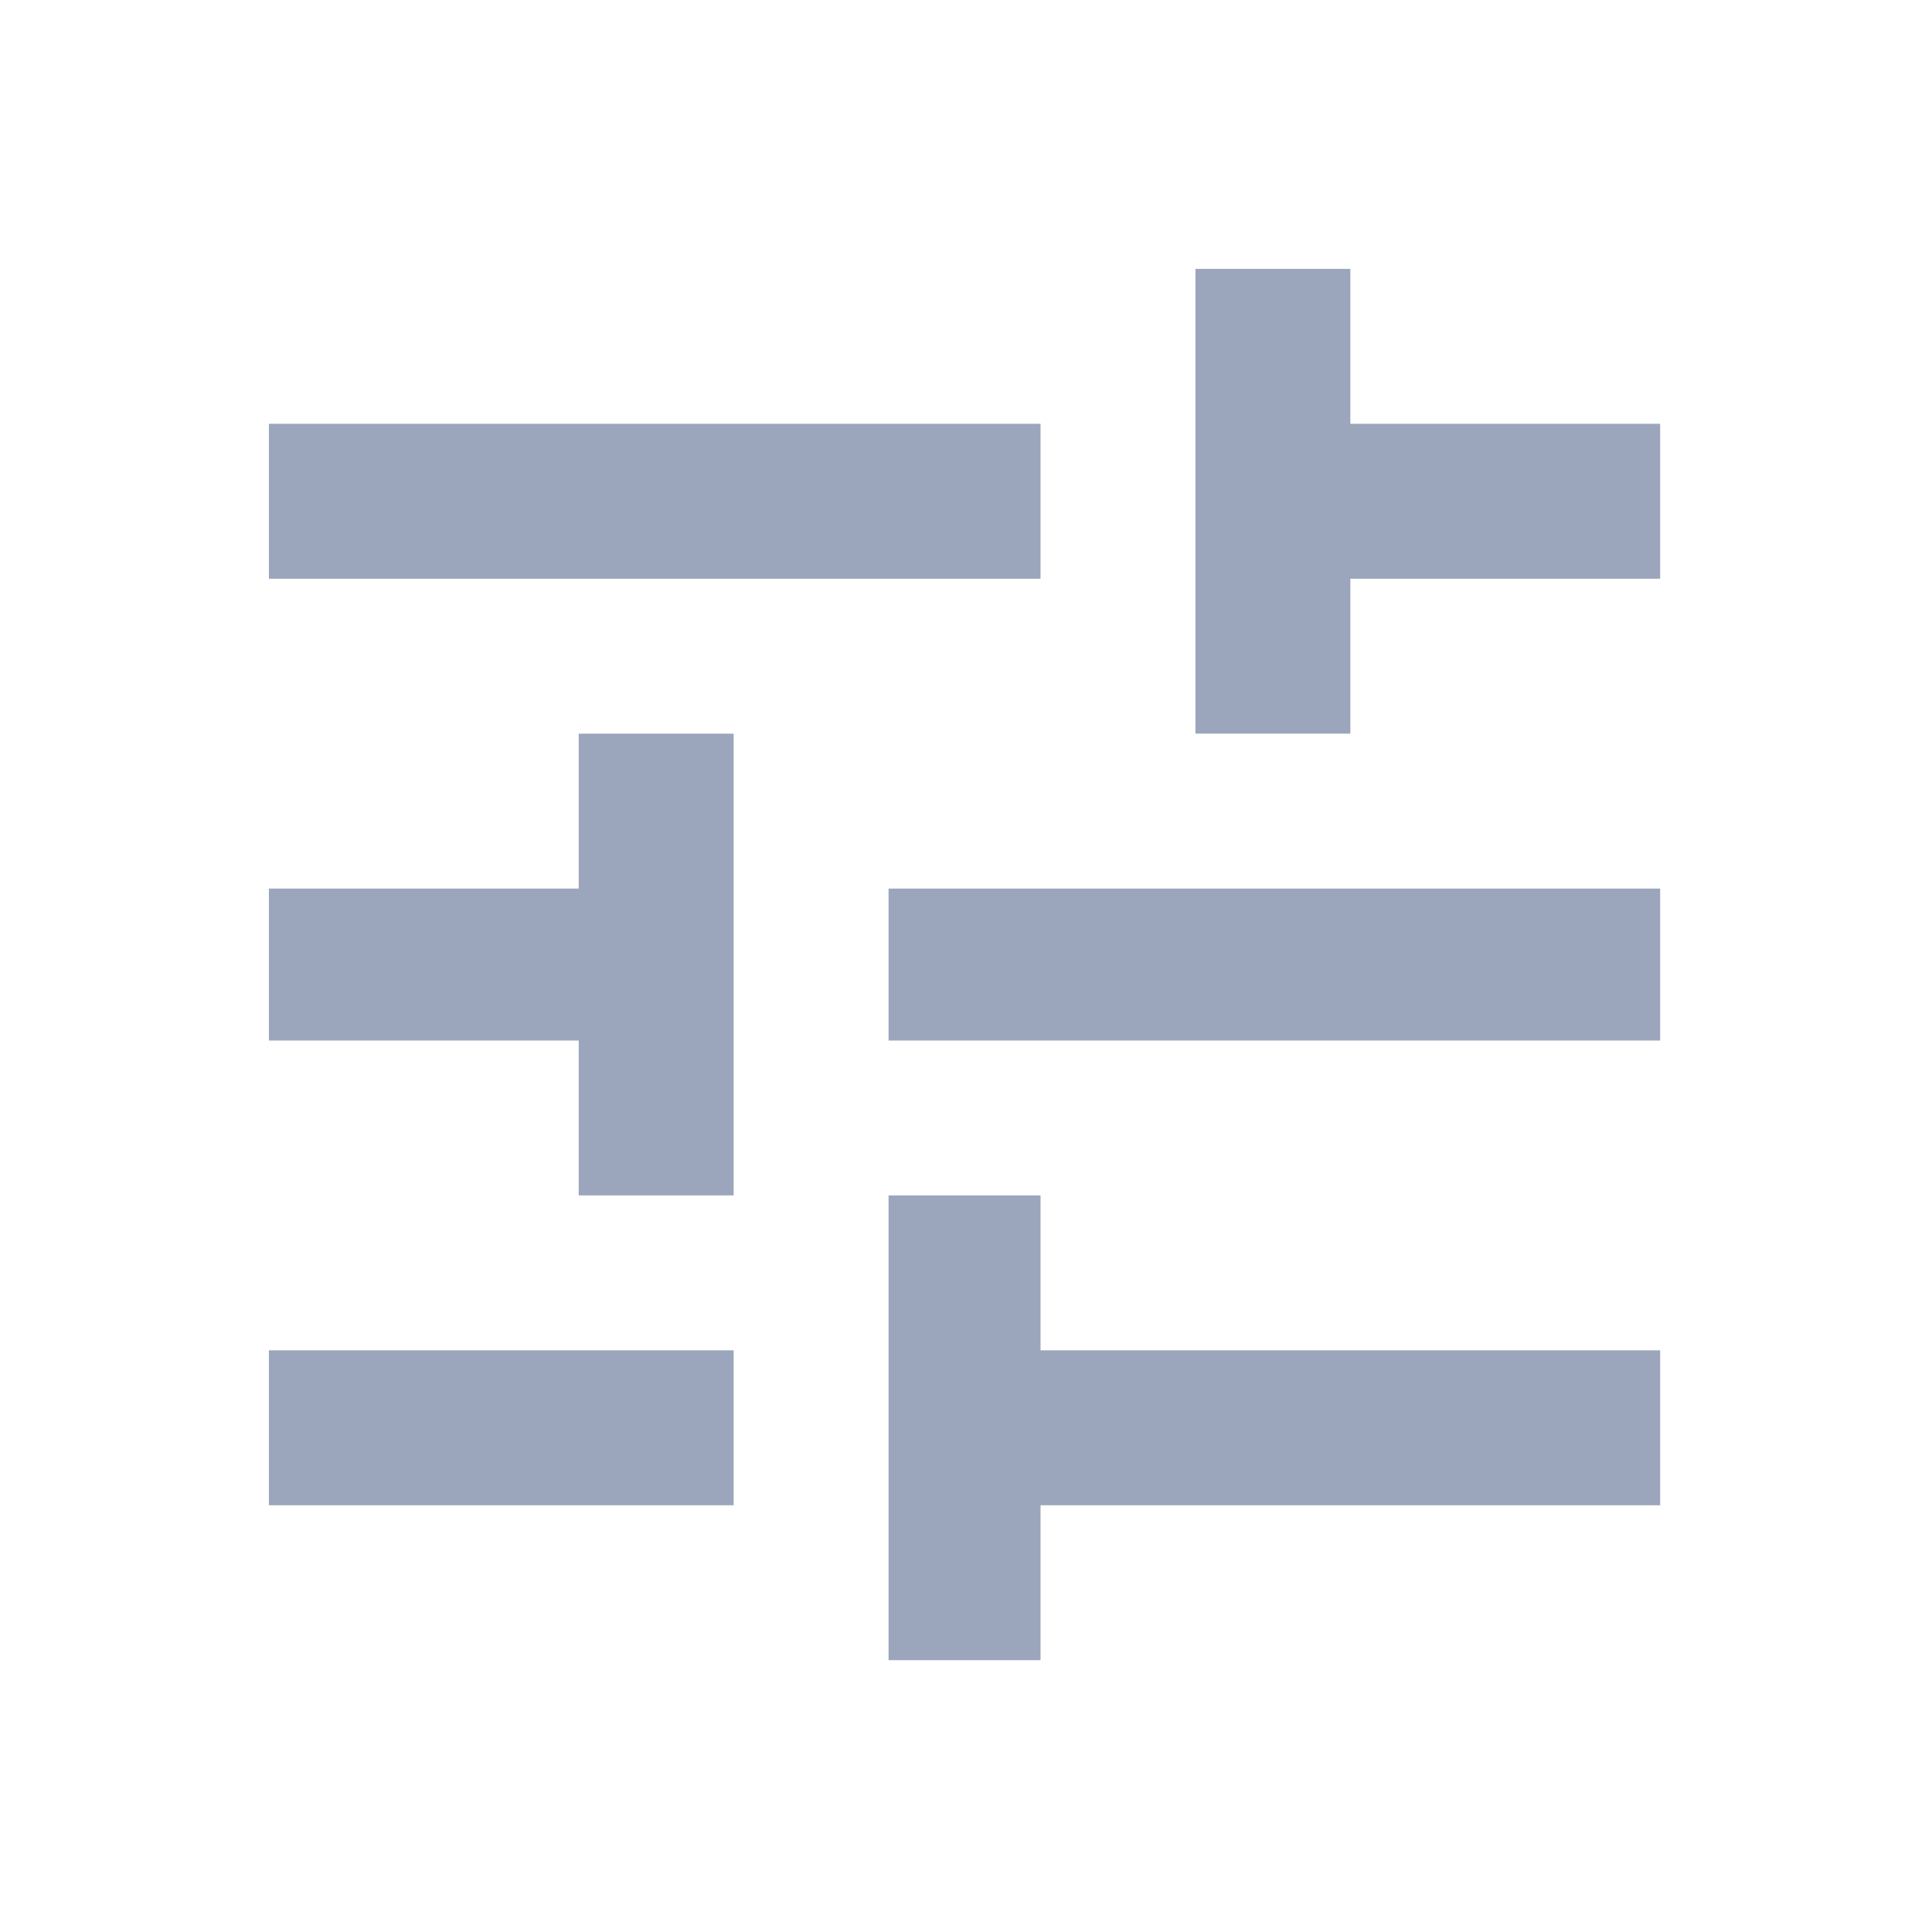 <svg version="1.2" width="6.61mm" height="6.61mm" viewBox="0 0 661 661" preserveAspectRatio="xMidYMid" fill-rule="evenodd" stroke-width="28.222" stroke-linejoin="round" xmlns="http://www.w3.org/2000/svg"><defs class="ClipPathGroup"><clipPath id="a" clipPathUnits="userSpaceOnUse"><rect width="661" height="661"/></clipPath></defs><g class="SlideGroup"><g class="Slide" clip-path="url(#a)"><g class="Page"><g class="Graphic"><rect class="BoundingBox" fill="none" width="661" height="661"/><path fill="#9BA6BC" d="M92 462v53h159v-53H92zm0-317v53h264v-53H92zm264 423v-53h212v-53H356v-53h-52v159h52zM198 251v53H92v52h106v53h53V251h-53zm370 105v-52H304v52h264zM409 251h53v-53h106v-53H462V92h-53v159z"/></g></g></g></g></svg>